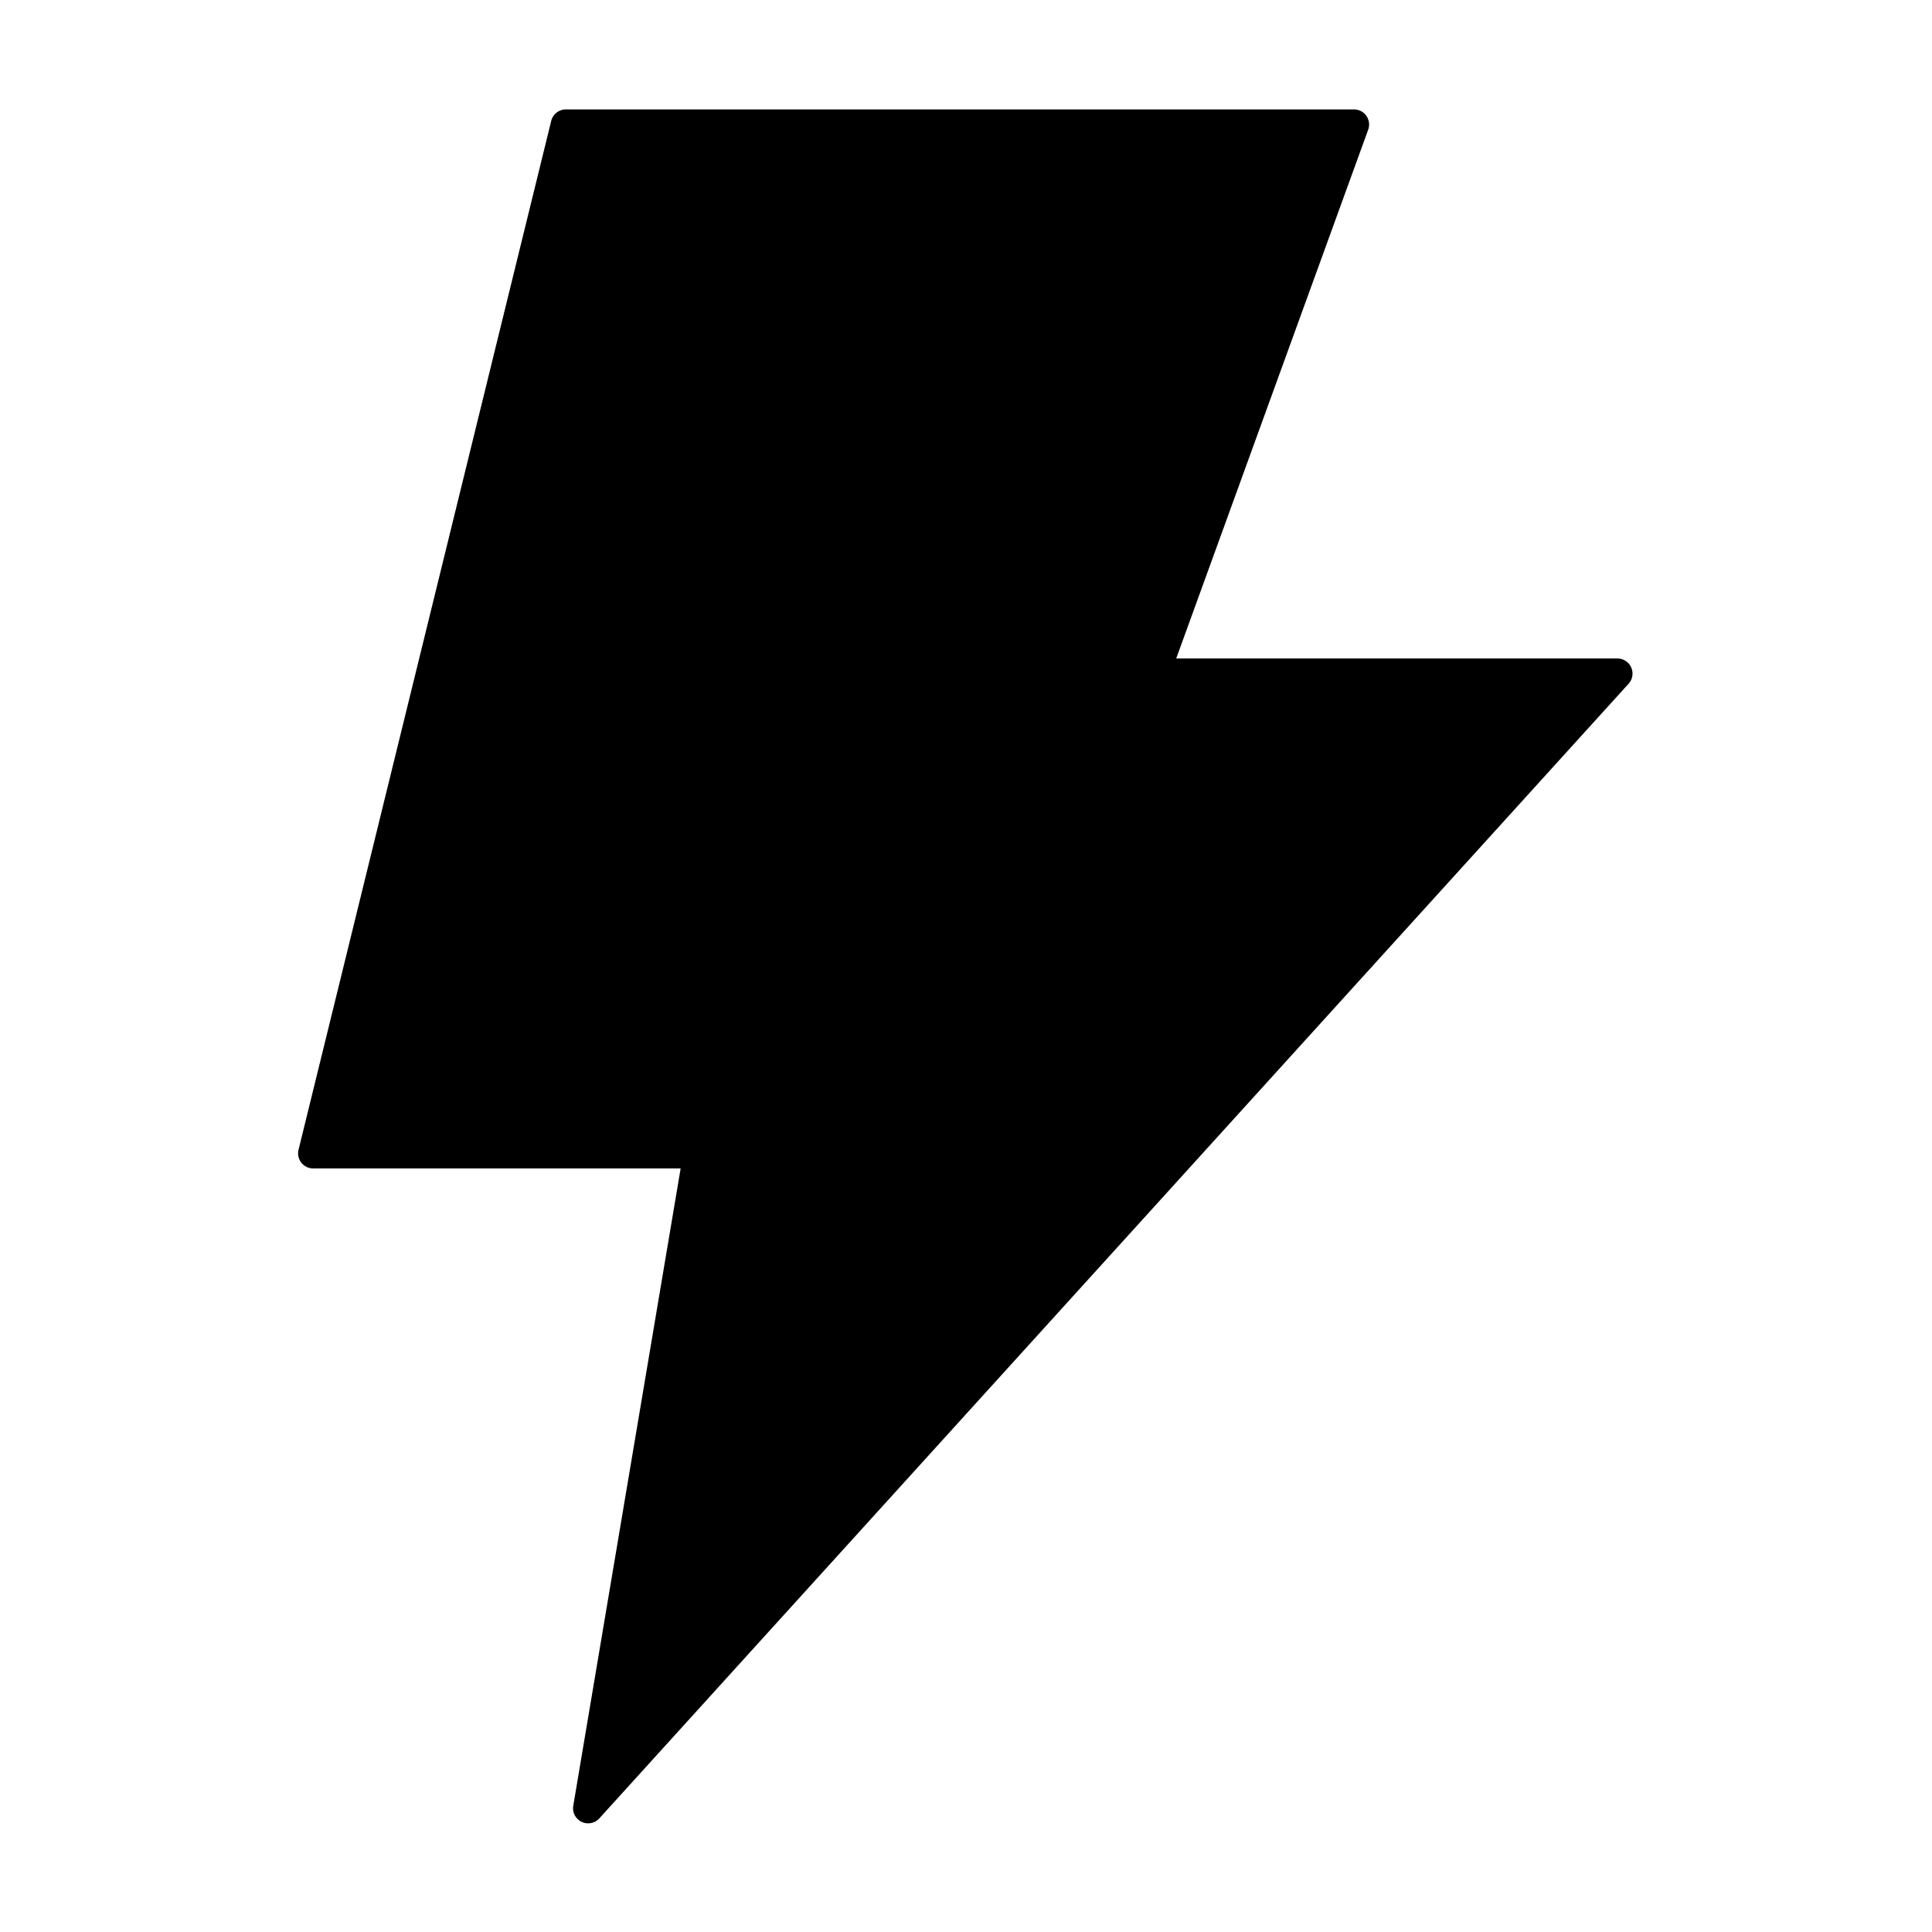 <svg xmlns="http://www.w3.org/2000/svg" viewBox="0 0 1024 1024" version="1.1"><path d="M717.652 58a8 8 0 0 1 7.45 10.914l-101.694 280.104h233.856a8 8 0 0 1 5.84 13.468L317.576 963.868a8 8 0 0 1-13.7-6.968l56.878-337.6H166a8 8 0 0 1-7.752-9.976l133.92-545.3A8 8 0 0 1 299.92 58h417.732z" p-id="11925"></path></svg>